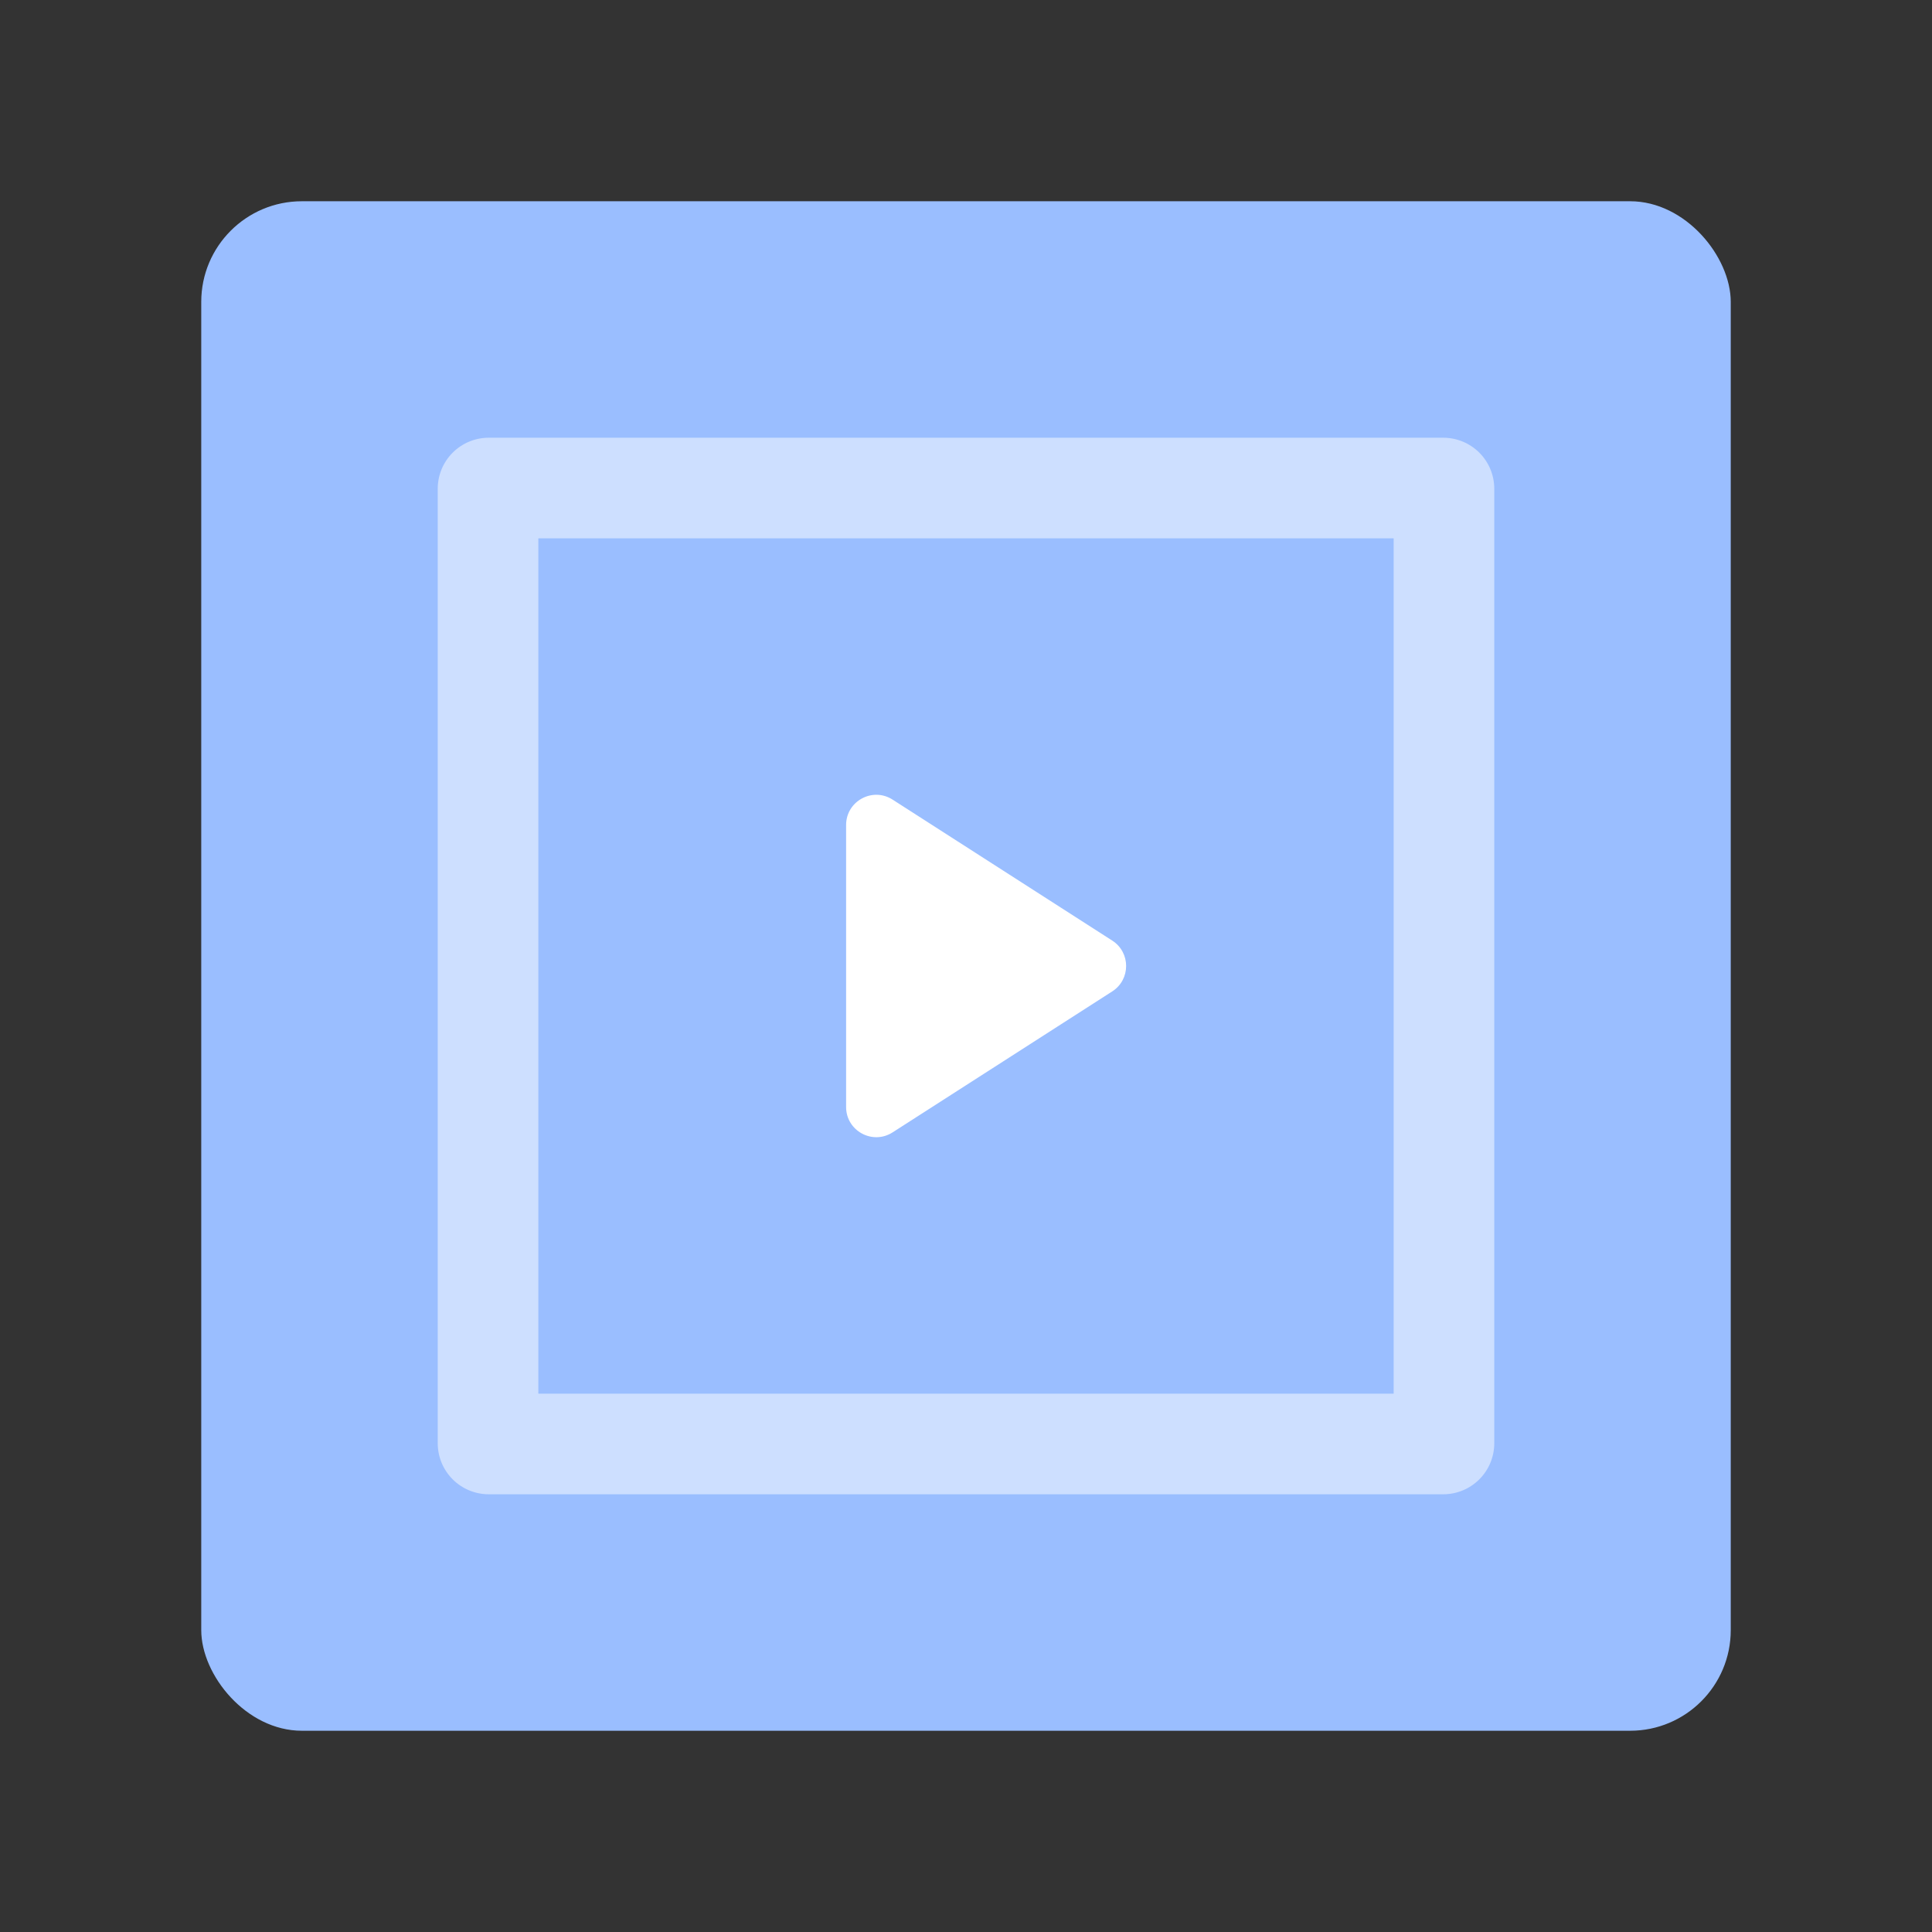<?xml version="1.0" encoding="UTF-8" standalone="no"?>
<svg
   width="192"
   height="192"
   fill="none"
   version="1.1"
   viewBox="0 0 192 192"
   id="svg9613"
   sodipodi:docname="multimedia-video-player_alt_2.svg"
   inkscape:version="1.2.2 (b0a8486541, 2022-12-01)"
   xmlns:inkscape="http://www.inkscape.org/namespaces/inkscape"
   xmlns:sodipodi="http://sodipodi.sourceforge.net/DTD/sodipodi-0.dtd"
   xmlns="http://www.w3.org/2000/svg"
   xmlns:svg="http://www.w3.org/2000/svg">
  <rect x="0" y="0" width="192" height="192" fill="#333333" stroke="none"/>
  <defs
     id="defs9617" />
  <sodipodi:namedview
     id="namedview9615"
     pagecolor="#ffffff"
     bordercolor="#000000"
     borderopacity="0.25"
     inkscape:showpageshadow="2"
     inkscape:pageopacity="0.0"
     inkscape:pagecheckerboard="0"
     inkscape:deskcolor="#d1d1d1"
     showgrid="false"
     inkscape:zoom="5.3489583"
     inkscape:cx="103.29114"
     inkscape:cy="96.467381"
     inkscape:window-width="3440"
     inkscape:window-height="1371"
     inkscape:window-x="0"
     inkscape:window-y="0"
     inkscape:window-maximized="1"
     inkscape:current-layer="svg9613" />
  <rect
     x="20"
     y="20"
     width="152"
     height="152"
     rx="10"
     fill="#96DFD3"
     id="rect9607"
     style="fill:#9abeff" />
  <path
     d="m 48.584,43.5 c -2.817,0 -5.084,2.267 -5.084,5.084 v 94.832 c 0,2.817 2.267,5.084 5.084,5.084 h 94.832 c 2.817,0 5.084,-2.267 5.084,-5.084 V 48.584 c 0,-2.817 -2.267,-5.084 -5.084,-5.084 z m 4.916,10 h 85 v 85 h -85 z"
     style="color:#000000;font-variant-ligatures:normal;font-variant-position:normal;font-variant-caps:normal;font-variant-numeric:normal;font-variant-alternates:normal;font-feature-settings:normal;text-indent:0;text-decoration-line:none;text-decoration-style:solid;text-decoration-color:#000000;text-transform:none;text-orientation:mixed;dominant-baseline:auto;white-space:normal;shape-padding:0;isolation:auto;mix-blend-mode:normal;solid-color:#000000;fill:#ffffff;fill-opacity:0.5;color-rendering:auto;image-rendering:auto;shape-rendering:auto"
     id="path9609" />
  <path
     d="m 84.085,81.99 c 0,-2.373 2.624,-3.806 4.62,-2.525 l 21.829,14.01 c 1.84,1.181 1.84,3.869 0,5.05 l -21.829,14.01 c -1.997,1.281 -4.62,-0.153 -4.62,-2.525 V 81.99 Z"
     clip-rule="evenodd"
     fill="#ffffff"
     fill-rule="evenodd"
     id="path9611" />
</svg>
